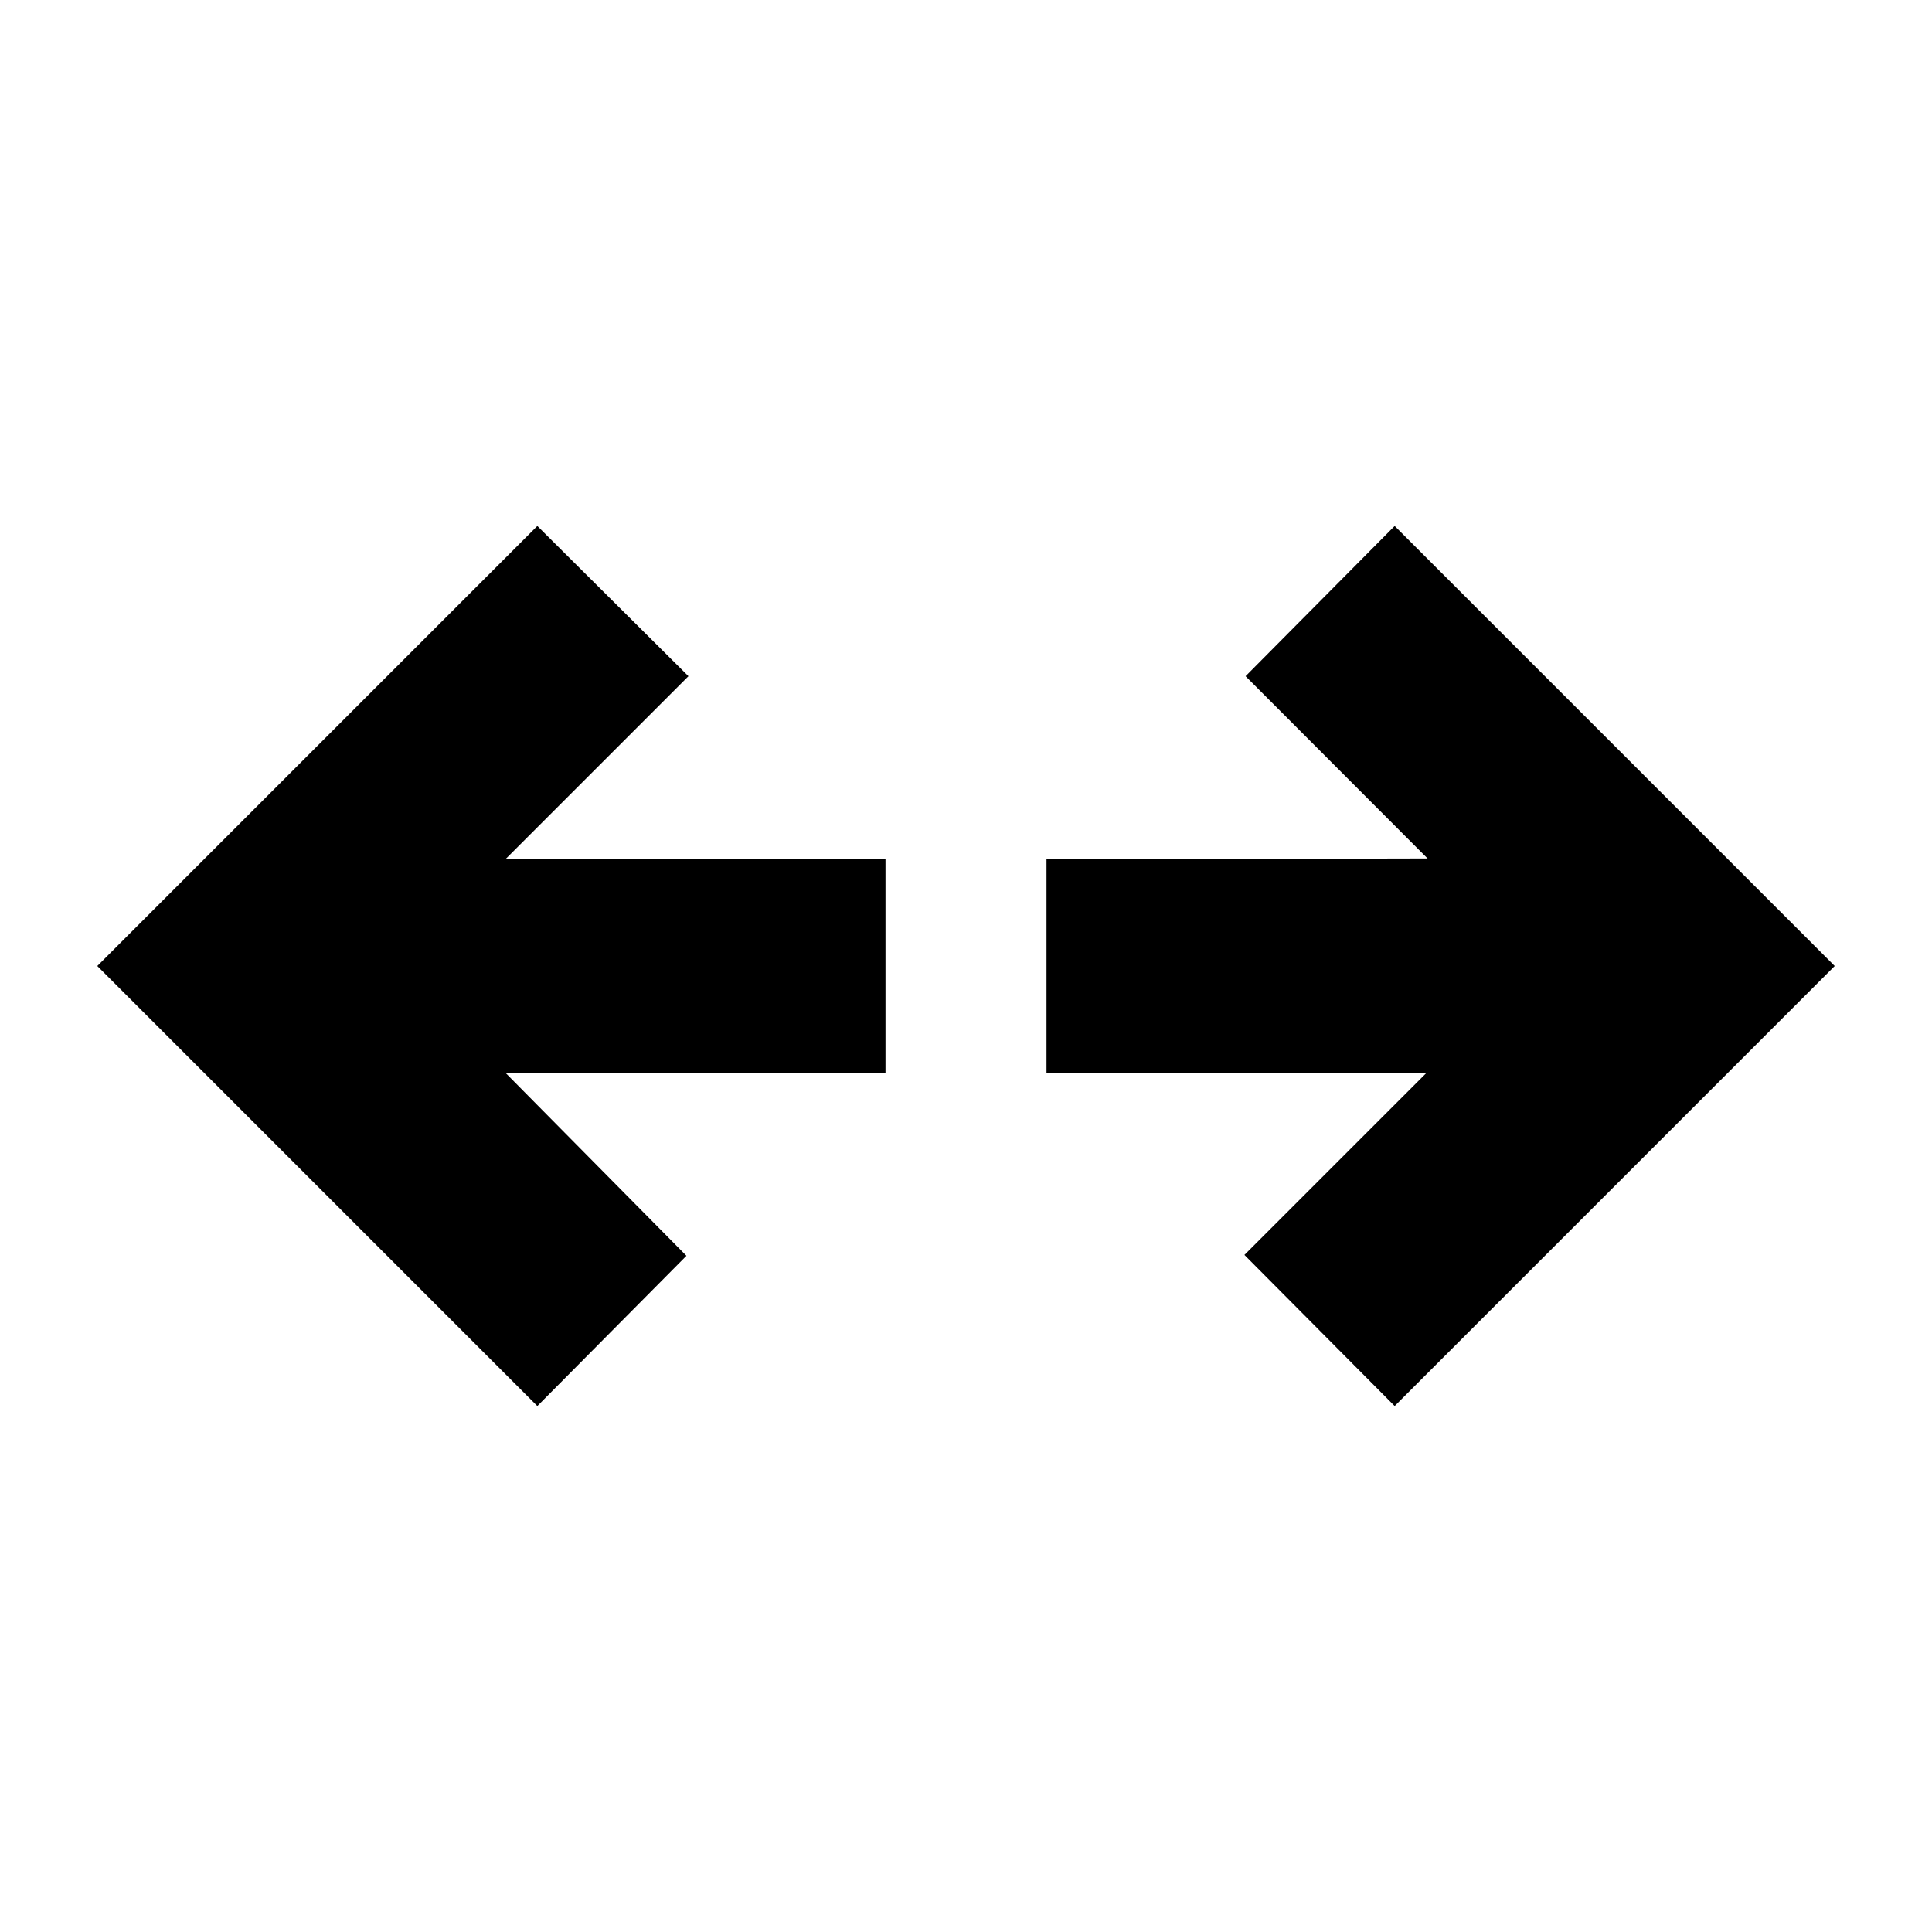 <svg xmlns="http://www.w3.org/2000/svg" height="24" viewBox="0 96 960 960" width="24"><path d="M266.999 794.653 48.346 576 267 357.347 342.087 432l-90.999 90.999H440v106.002H251.088L341.087 720l-74.088 74.653Zm426.002 0-74.653-75.088 90.564-90.564H520V522.999l189.347-.434L618.913 432l74.088-74.653L911.654 576 693.001 794.653Z"/></svg>
